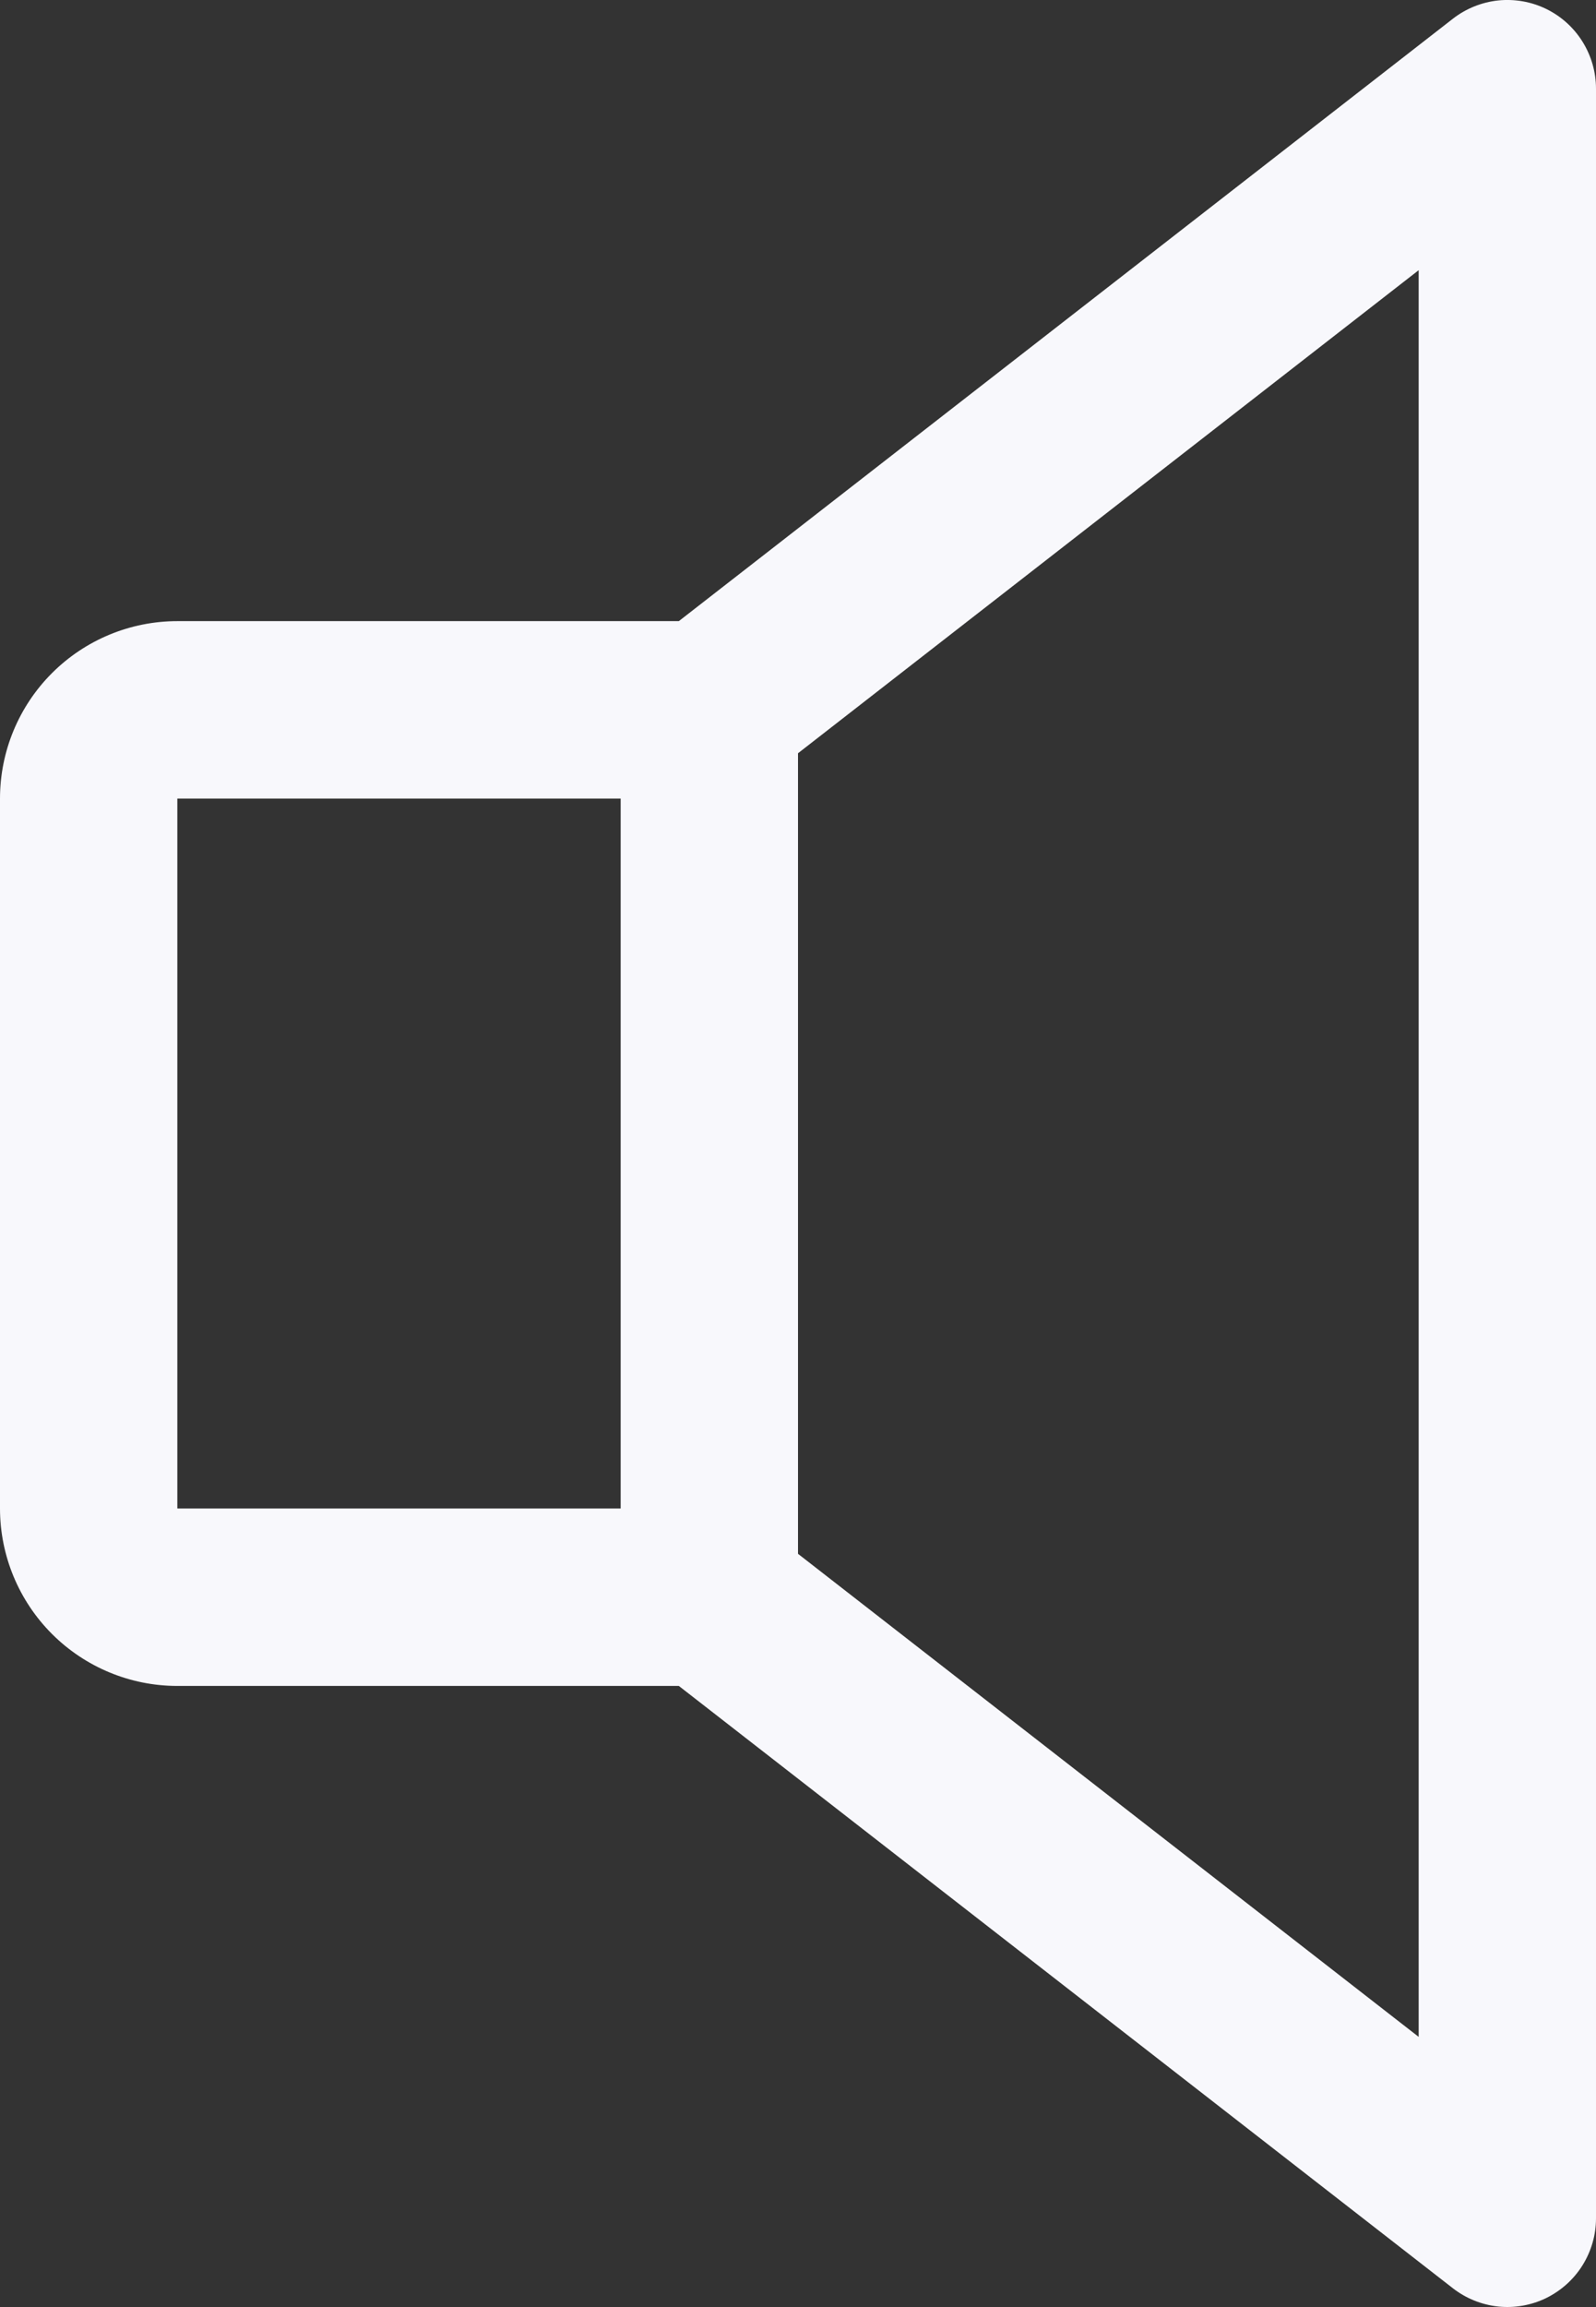 <svg width="18" height="26" viewBox="0 0 18 26" fill="none" xmlns="http://www.w3.org/2000/svg">
<rect x="0" y="0" width="18" height="26" fill="#333333" stroke="none"/>
<path d="M17.439 0.101C17.271 0.019 17.083 -0.014 16.897 0.005C16.711 0.025 16.534 0.096 16.386 0.211L7.656 7H2C1.47 7 0.961 7.211 0.586 7.586C0.211 7.961 0 8.469 0 9V17C0 17.53 0.211 18.039 0.586 18.414C0.961 18.789 1.47 19 2 19H7.656L16.386 25.788C16.534 25.903 16.711 25.974 16.897 25.994C17.083 26.013 17.271 25.98 17.439 25.898C17.607 25.815 17.749 25.688 17.848 25.529C17.947 25.37 18 25.187 18 25V1C18 0.812 17.947 0.629 17.848 0.47C17.749 0.311 17.607 0.183 17.439 0.101ZM2 9H7V17H2V9ZM16 22.955L9 17.511V8.489L16 3.045V22.955Z" fill="#F8F8FC"/>
</svg>
